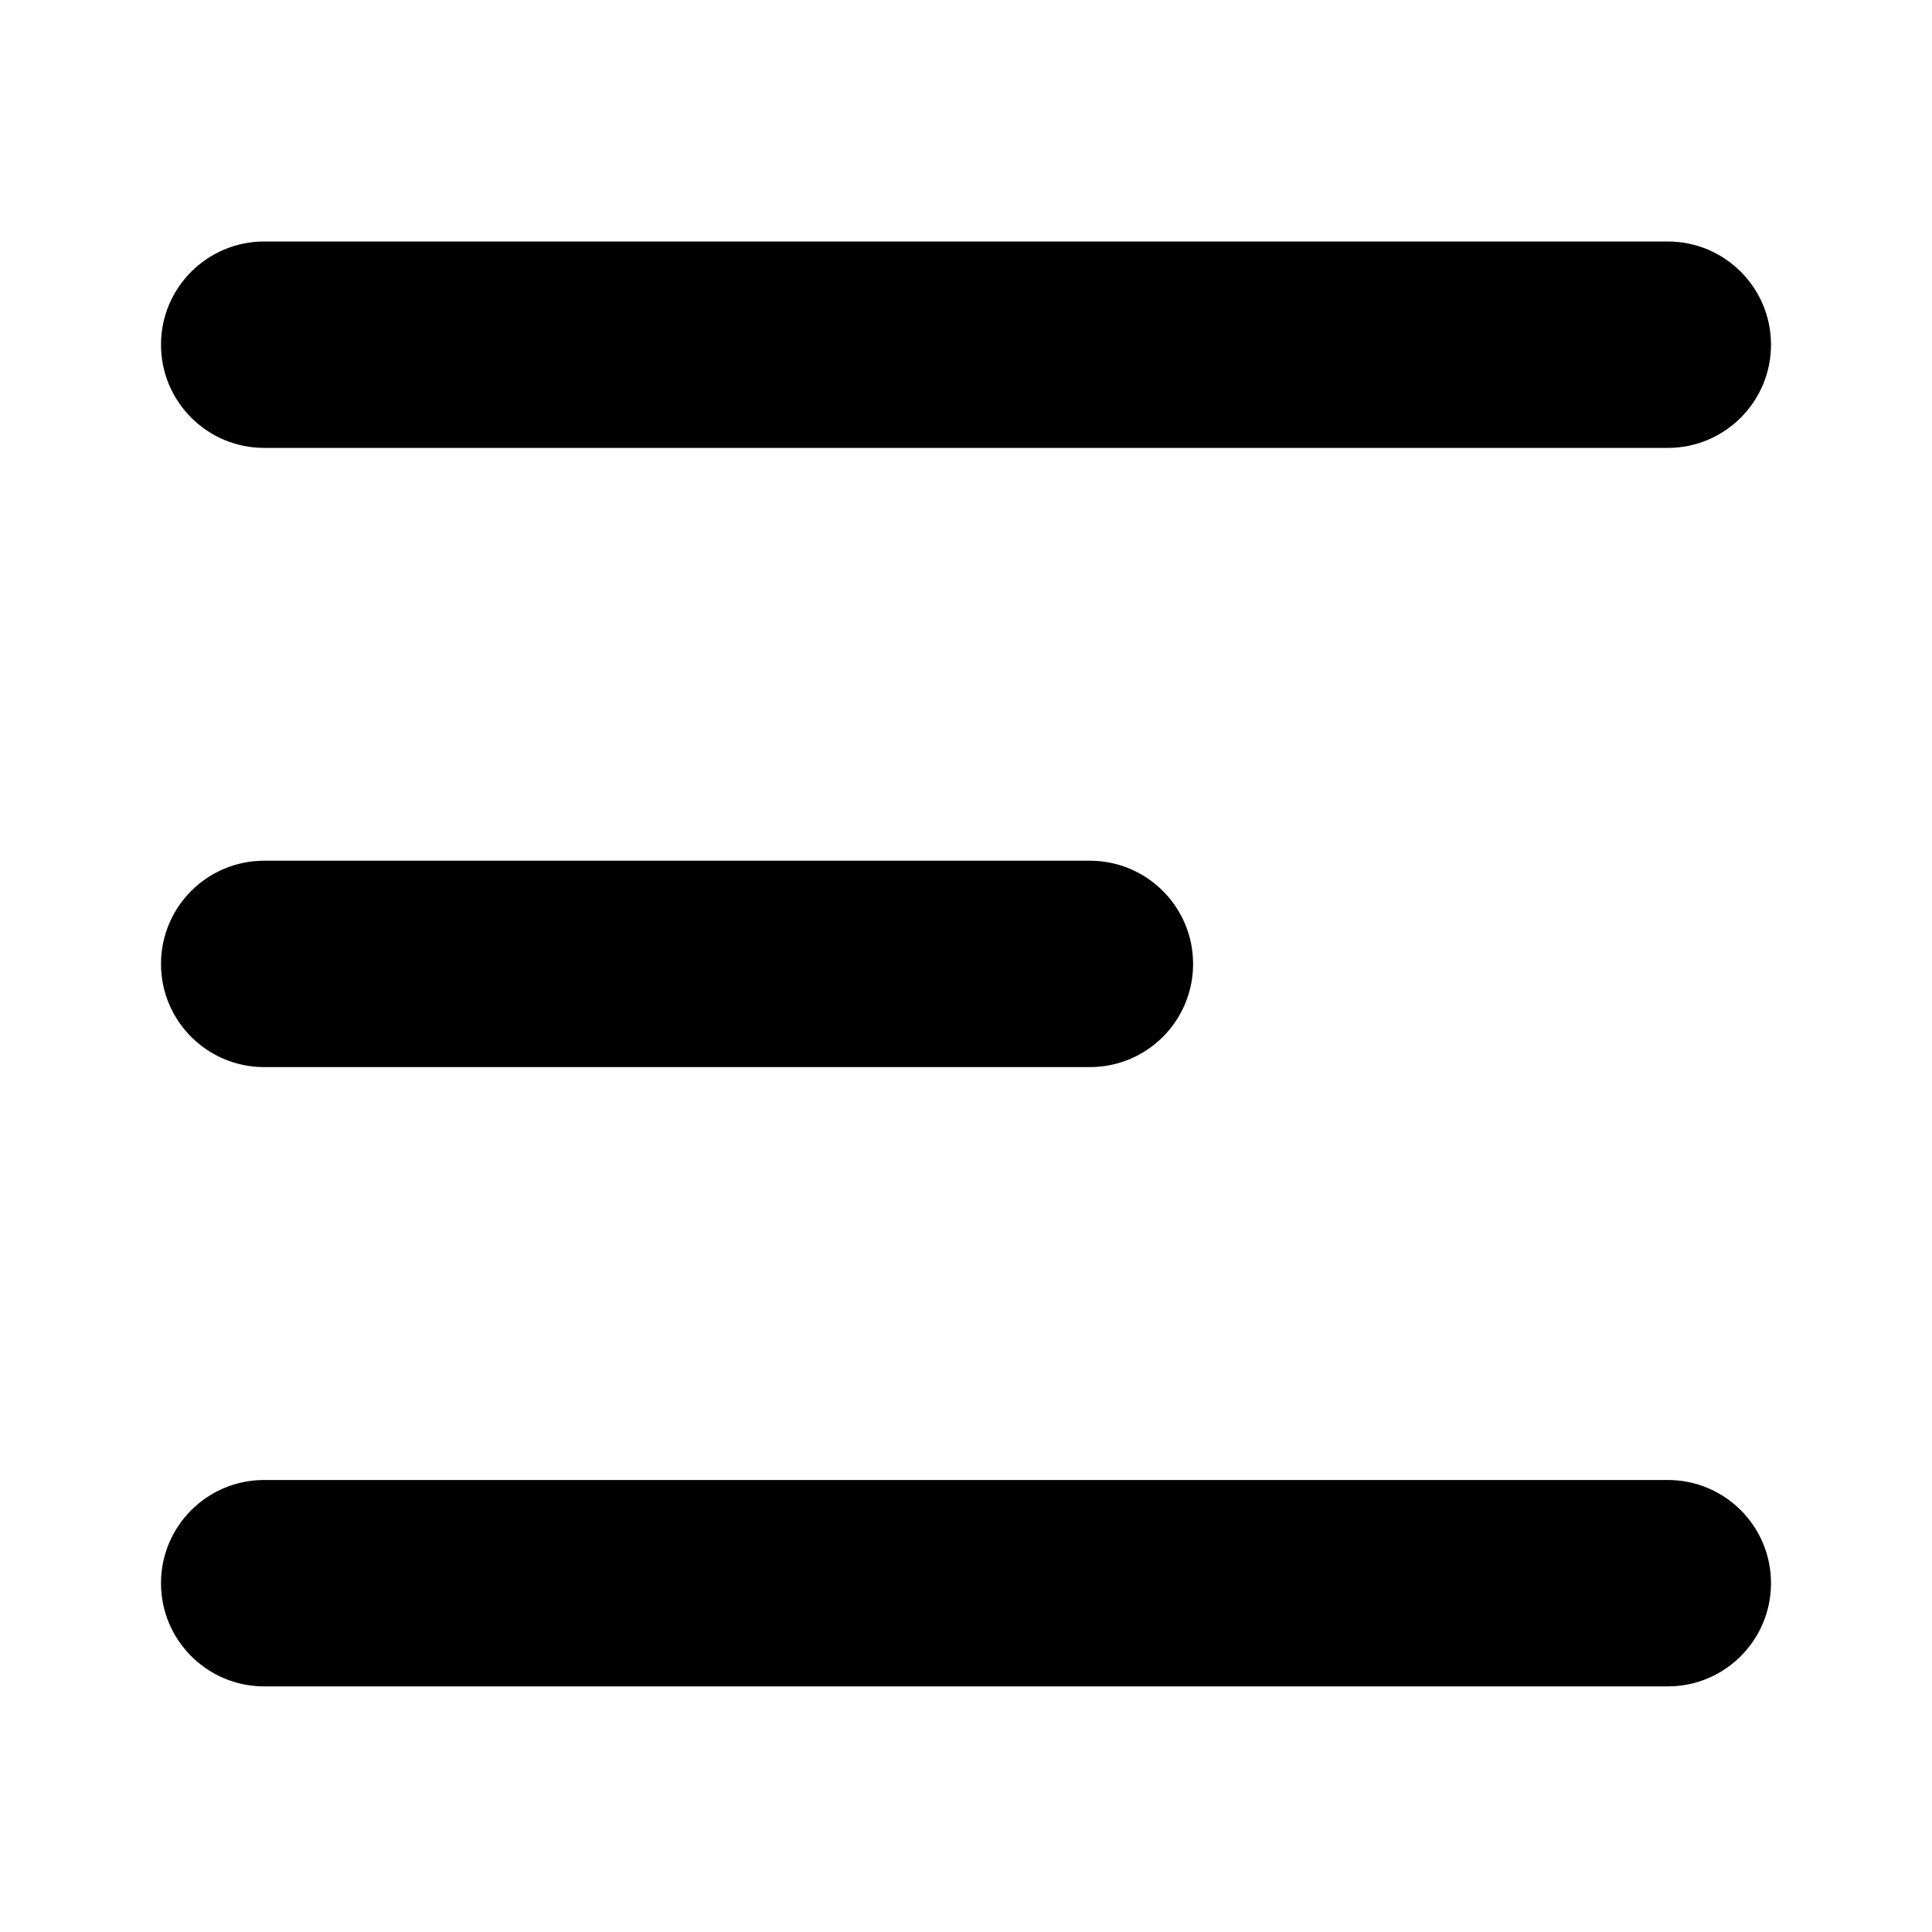 <?xml version="1.0" encoding="UTF-8"?>
<svg width="24px" height="24px" viewBox="0 0 24 24" version="1.1" xmlns="http://www.w3.org/2000/svg" xmlns:xlink="http://www.w3.org/1999/xlink">
    <title>icons/global/menu</title>
    <defs>
        <path d="M19.518,17.185 C20.226,17.185 20.8,17.758 20.8,18.467 C20.8,19.175 20.226,19.749 19.518,19.749 L2.082,19.749 C1.374,19.749 0.8,19.175 0.8,18.467 C0.8,17.758 1.374,17.185 2.082,17.185 L19.518,17.185 Z M12.338,9.492 C13.047,9.492 13.621,10.066 13.621,10.774 C13.621,11.483 13.047,12.056 12.338,12.056 L2.082,12.056 C1.374,12.056 0.8,11.483 0.8,10.774 C0.8,10.066 1.374,9.492 2.082,9.492 L12.338,9.492 Z M19.518,1.8 C20.226,1.8 20.8,2.374 20.8,3.082 C20.8,3.79 20.226,4.364 19.518,4.364 L2.082,4.364 C1.374,4.364 0.8,3.79 0.8,3.082 C0.8,2.374 1.374,1.8 2.082,1.8 L19.518,1.8 Z" id="path-1"></path>
    </defs>
    <g id="icons/global/menu" stroke="none" stroke-width="1">
      <g id="icon" transform="translate(1.2, 1.2)">
        <use xlink:href="#path-1"></use>
      </g>
    </g>
</svg>
